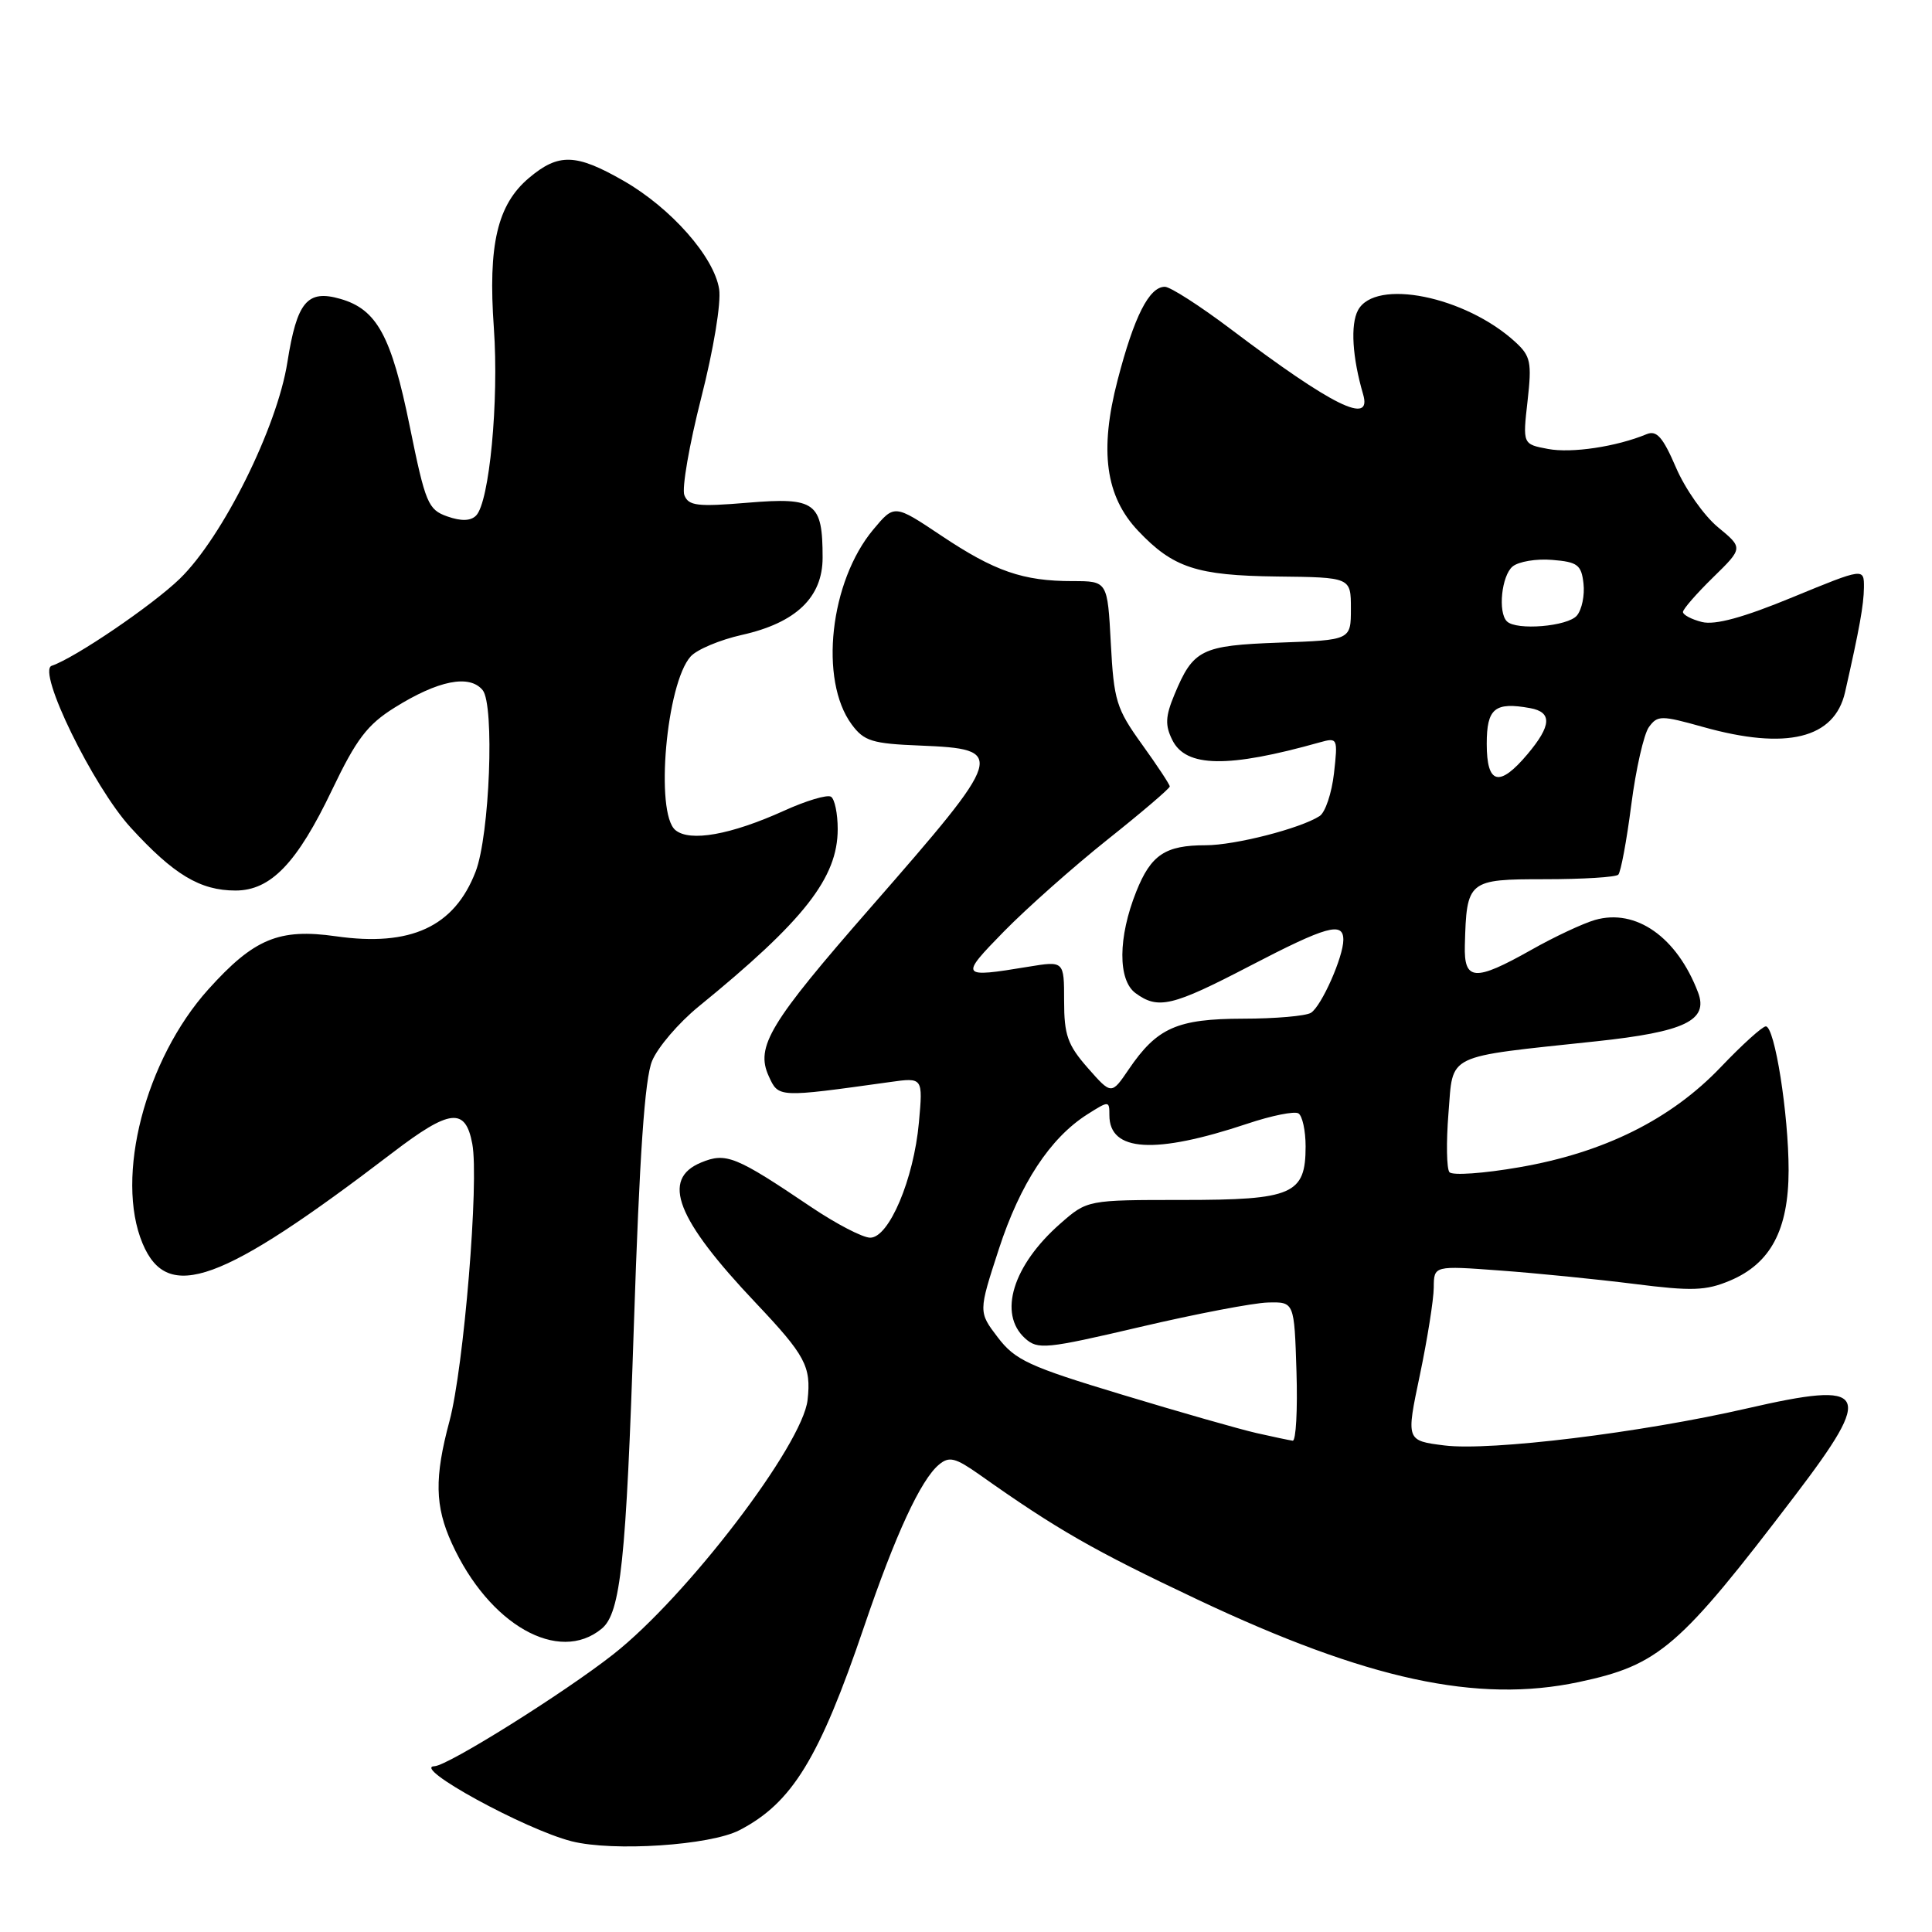 <?xml version="1.0" encoding="UTF-8" standalone="no"?>
<!DOCTYPE svg PUBLIC "-//W3C//DTD SVG 1.1//EN" "http://www.w3.org/Graphics/SVG/1.1/DTD/svg11.dtd" >
<svg xmlns="http://www.w3.org/2000/svg" xmlns:xlink="http://www.w3.org/1999/xlink" version="1.1" viewBox="0 0 256 256">
 <g >
 <path fill="currentColor"
d=" M 97.98 242.51 C 104.95 238.90 108.56 233.02 114.51 215.50 C 118.64 203.35 122.01 196.06 124.43 194.06 C 125.77 192.94 126.59 193.15 129.76 195.38 C 140.06 202.67 144.88 205.43 158.68 211.95 C 181.16 222.57 195.76 225.73 209.20 222.88 C 219.85 220.62 222.50 218.33 237.87 198.14 C 248.41 184.29 247.65 182.91 231.50 186.62 C 217.50 189.84 197.50 192.29 191.40 191.53 C 186.31 190.89 186.31 190.89 188.14 182.20 C 189.14 177.41 189.97 172.20 189.98 170.60 C 190.00 167.70 190.00 167.70 198.75 168.35 C 203.56 168.70 211.55 169.50 216.50 170.12 C 224.20 171.10 226.04 171.03 229.23 169.69 C 234.62 167.42 236.99 162.96 237.00 155.08 C 237.00 147.61 235.16 136.00 233.98 136.00 C 233.53 136.00 230.84 138.43 228.01 141.40 C 221.40 148.33 212.52 152.74 201.30 154.67 C 196.60 155.49 192.44 155.78 192.06 155.32 C 191.68 154.87 191.62 151.35 191.93 147.50 C 192.58 139.50 191.27 140.14 211.49 137.98 C 223.24 136.73 226.41 135.21 225.00 131.50 C 222.21 124.17 216.77 120.34 211.34 121.90 C 209.75 122.36 205.94 124.14 202.89 125.87 C 195.40 130.09 193.97 129.99 194.10 125.25 C 194.33 116.65 194.51 116.50 204.71 116.50 C 209.73 116.50 214.10 116.23 214.43 115.90 C 214.76 115.57 215.54 111.41 216.15 106.66 C 216.76 101.91 217.82 97.26 218.49 96.34 C 219.64 94.77 220.10 94.77 225.68 96.33 C 236.73 99.43 243.08 97.87 244.48 91.72 C 246.40 83.25 246.95 80.18 246.98 77.87 C 247.00 75.24 247.00 75.24 237.52 79.14 C 230.98 81.84 227.26 82.85 225.52 82.42 C 224.13 82.07 223.00 81.47 223.00 81.09 C 223.00 80.72 224.80 78.65 226.99 76.51 C 230.98 72.61 230.98 72.61 227.63 69.85 C 225.79 68.33 223.29 64.78 222.08 61.96 C 220.34 57.92 219.52 56.98 218.19 57.53 C 214.19 59.19 208.25 60.08 205.13 59.49 C 201.76 58.86 201.76 58.86 202.41 53.13 C 202.99 47.99 202.82 47.18 200.78 45.31 C 194.16 39.25 182.23 36.84 179.94 41.11 C 178.92 43.02 179.19 47.36 180.62 52.25 C 181.84 56.40 176.62 53.83 163.07 43.60 C 158.99 40.52 155.06 38.00 154.35 38.00 C 152.27 38.00 150.28 41.92 148.09 50.36 C 145.65 59.72 146.48 65.77 150.81 70.34 C 155.45 75.24 158.57 76.26 169.21 76.39 C 179.00 76.50 179.00 76.50 179.00 80.65 C 179.00 84.81 179.00 84.81 169.53 85.15 C 159.15 85.53 158.11 86.05 155.61 92.06 C 154.42 94.93 154.36 96.10 155.34 98.06 C 157.14 101.70 162.71 101.79 174.90 98.36 C 177.24 97.71 177.28 97.81 176.76 102.47 C 176.46 105.10 175.61 107.64 174.86 108.13 C 172.31 109.78 163.64 112.00 159.75 112.00 C 154.40 112.00 152.51 113.26 150.56 118.14 C 148.14 124.19 148.10 129.87 150.47 131.60 C 153.46 133.79 155.32 133.35 165.60 128.00 C 175.81 122.69 178.00 122.08 178.00 124.53 C 178.00 126.79 175.11 133.31 173.71 134.20 C 173.05 134.62 169.00 134.98 164.71 134.98 C 155.97 135.00 153.31 136.18 149.56 141.70 C 147.27 145.07 147.27 145.07 144.13 141.50 C 141.46 138.46 141.00 137.14 141.00 132.62 C 141.00 127.32 141.00 127.32 136.25 128.10 C 127.21 129.59 127.12 129.46 133.03 123.42 C 136.04 120.35 142.21 114.87 146.75 111.25 C 151.29 107.64 155.00 104.47 155.00 104.21 C 155.00 103.95 153.34 101.44 151.31 98.62 C 147.92 93.91 147.59 92.83 147.19 85.25 C 146.75 77.00 146.75 77.00 142.12 77.00 C 135.55 77.00 131.81 75.71 124.72 70.97 C 118.51 66.82 118.51 66.82 115.72 70.16 C 109.96 77.04 108.51 90.12 112.86 96.00 C 114.49 98.20 115.56 98.54 121.90 98.79 C 133.42 99.27 133.26 99.76 115.39 120.22 C 101.97 135.57 100.08 138.69 101.86 142.59 C 103.17 145.46 103.03 145.45 117.90 143.38 C 122.30 142.76 122.30 142.76 121.76 148.74 C 121.08 156.25 117.80 164.00 115.31 164.00 C 114.31 164.00 110.80 162.17 107.50 159.95 C 97.48 153.19 96.21 152.67 92.90 154.04 C 87.56 156.25 89.61 161.52 100.12 172.62 C 106.72 179.60 107.50 181.05 107.01 185.49 C 106.36 191.45 91.00 211.56 81.27 219.20 C 74.76 224.32 59.33 233.98 57.58 234.03 C 54.43 234.12 69.58 242.42 75.75 243.98 C 81.25 245.37 94.10 244.52 97.98 242.51 Z  M 79.74 215.80 C 82.24 213.72 82.97 206.84 83.99 175.65 C 84.74 153.03 85.43 142.90 86.41 140.57 C 87.16 138.76 89.93 135.53 92.55 133.39 C 106.56 121.98 111.00 116.31 111.00 109.86 C 111.00 107.80 110.60 105.87 110.11 105.57 C 109.61 105.26 106.80 106.10 103.86 107.44 C 96.82 110.62 91.41 111.59 89.49 109.99 C 86.77 107.73 88.29 90.55 91.52 86.98 C 92.35 86.06 95.40 84.78 98.30 84.13 C 105.47 82.53 109.00 79.15 109.00 73.89 C 109.00 66.56 108.05 65.87 99.11 66.61 C 92.40 67.17 91.23 67.03 90.68 65.61 C 90.33 64.70 91.34 58.90 92.91 52.73 C 94.55 46.30 95.57 40.14 95.29 38.31 C 94.62 34.03 88.92 27.57 82.63 23.96 C 76.32 20.34 74.02 20.27 70.10 23.57 C 65.90 27.11 64.65 32.42 65.44 43.48 C 66.12 53.12 64.85 66.55 63.08 68.32 C 62.36 69.04 61.12 69.08 59.27 68.43 C 56.72 67.53 56.37 66.69 54.30 56.52 C 51.86 44.51 49.95 40.99 45.09 39.60 C 40.71 38.34 39.35 39.98 38.08 48.00 C 36.72 56.65 29.50 71.17 23.82 76.69 C 20.16 80.23 9.92 87.19 6.85 88.22 C 4.86 88.88 12.33 104.20 17.31 109.65 C 23.02 115.90 26.52 118.00 31.21 118.00 C 35.88 118.00 39.37 114.36 44.00 104.66 C 47.22 97.93 48.67 96.02 52.29 93.76 C 58.07 90.15 62.20 89.33 63.95 91.44 C 65.55 93.37 64.89 110.67 63.02 115.50 C 60.21 122.80 54.42 125.48 44.50 124.06 C 36.97 122.99 33.65 124.38 27.60 131.10 C 19.24 140.40 15.21 155.98 18.89 164.76 C 22.20 172.67 29.29 170.10 52.00 152.75 C 59.62 146.93 61.67 146.70 62.58 151.56 C 63.50 156.45 61.46 181.21 59.56 188.30 C 57.55 195.79 57.62 199.57 59.87 204.50 C 64.78 215.29 74.03 220.54 79.74 215.80 Z  M 166.50 189.89 C 164.30 189.39 156.27 187.10 148.65 184.79 C 136.33 181.07 134.52 180.23 132.22 177.22 C 129.64 173.84 129.64 173.84 132.35 165.52 C 135.18 156.83 139.15 150.78 144.09 147.65 C 146.95 145.84 147.00 145.84 147.00 147.78 C 147.00 152.63 153.02 152.99 165.30 148.89 C 168.49 147.82 171.53 147.21 172.05 147.53 C 172.57 147.85 173.00 149.82 173.00 151.90 C 173.00 158.26 171.30 159.00 156.71 159.00 C 144.07 159.00 144.07 159.00 140.48 162.15 C 134.20 167.67 132.23 174.08 135.82 177.33 C 137.51 178.86 138.55 178.76 151.07 175.83 C 158.45 174.10 166.07 172.64 168.00 172.59 C 171.50 172.50 171.50 172.50 171.79 181.75 C 171.95 186.84 171.72 190.95 171.29 190.90 C 170.85 190.84 168.70 190.39 166.50 189.89 Z  M 197.00 98.57 C 197.00 93.86 198.06 92.98 202.75 93.83 C 205.69 94.36 205.59 96.14 202.41 99.92 C 198.67 104.37 197.00 103.95 197.00 98.57 Z  M 199.67 82.33 C 198.46 81.13 198.97 76.27 200.43 75.06 C 201.22 74.41 203.58 74.01 205.68 74.19 C 209.03 74.46 209.54 74.84 209.82 77.31 C 210.00 78.86 209.61 80.77 208.95 81.56 C 207.75 83.01 200.91 83.58 199.67 82.33 Z "/>
</g>
</svg>